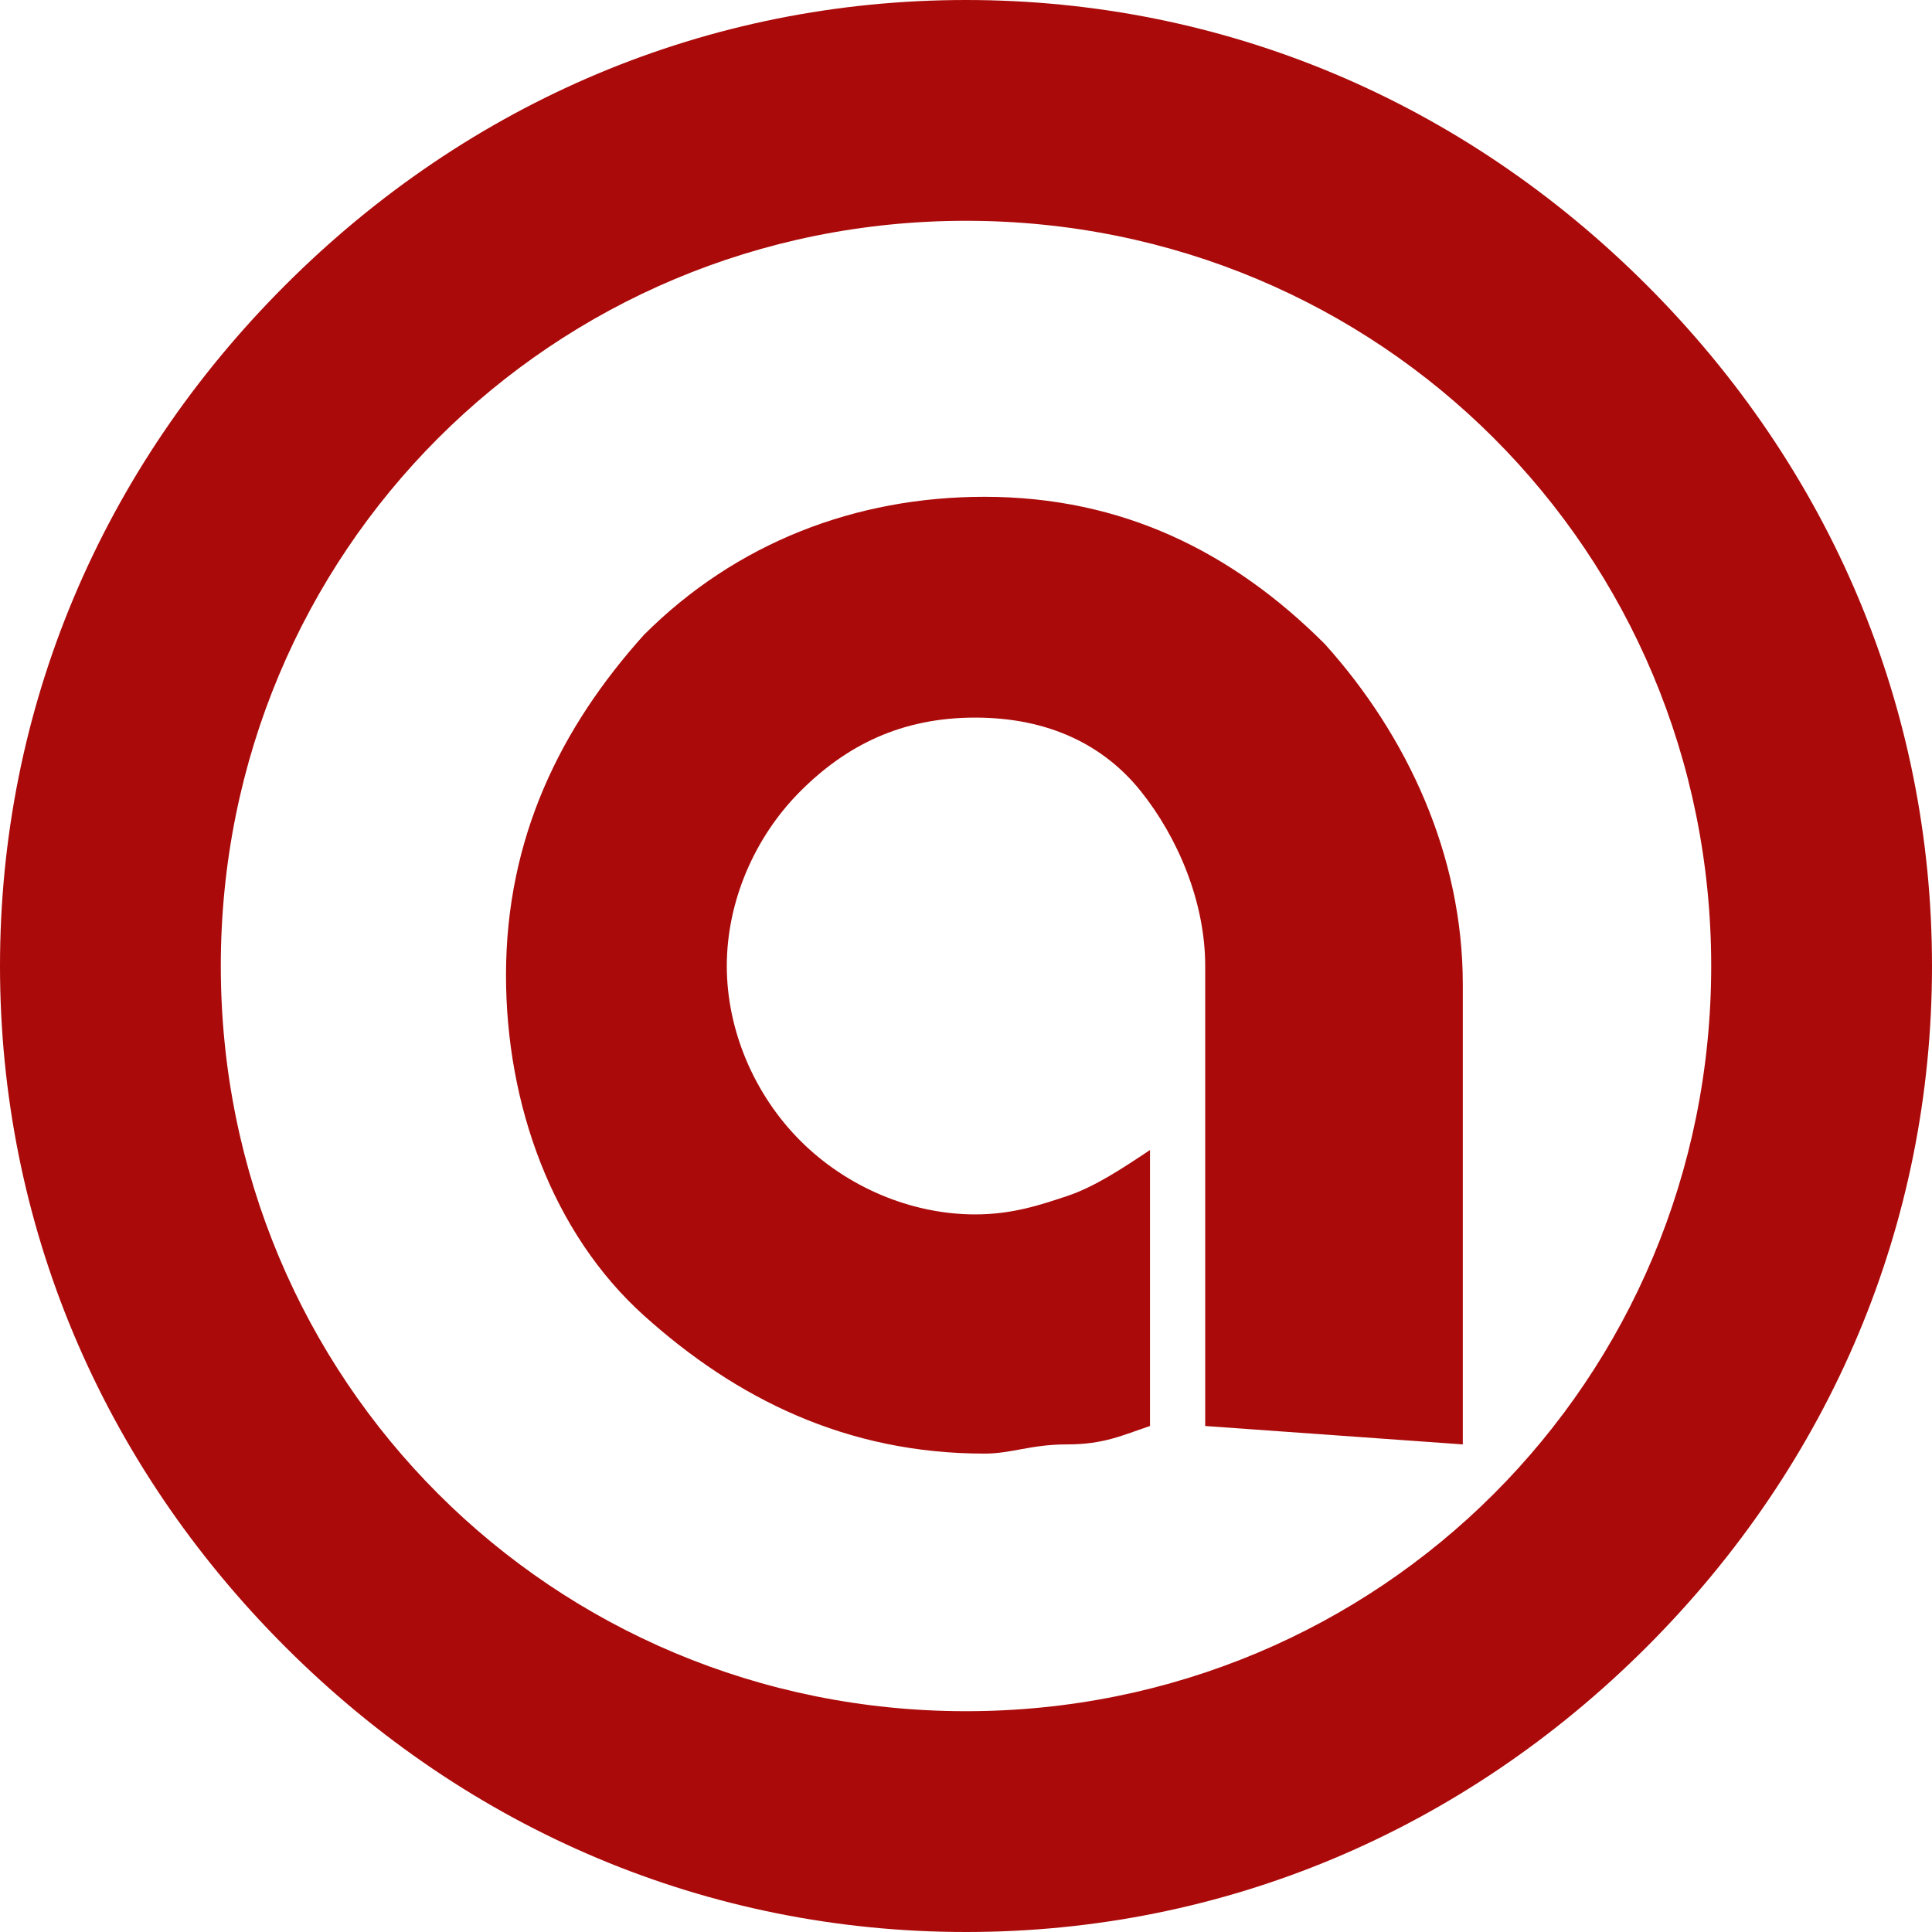 <?xml version="1.0" encoding="utf-8"?>
<!-- Generator: Adobe Illustrator 17.1.0, SVG Export Plug-In . SVG Version: 6.00 Build 0)  -->
<!DOCTYPE svg PUBLIC "-//W3C//DTD SVG 1.1//EN" "http://www.w3.org/Graphics/SVG/1.1/DTD/svg11.dtd">
<svg version="1.1" id="Layer_1" xmlns="http://www.w3.org/2000/svg" xmlns:xlink="http://www.w3.org/1999/xlink" x="0px" y="0px"
	 width="21px" height="21px" viewBox="295.5 475.5 21 21" enable-background="new 295.5 475.5 21 21" xml:space="preserve">
<g>
	<g>
		<g>
			<g>
				<path fill="#AB0A0A" d="M308.6,491c0,0,0-1.3,0-2.5c0-1.2,0-2.5,0-2.5c0-0.7-0.3-1.4-0.7-1.9s-1-0.8-1.8-0.8s-1.4,0.3-1.9,0.8
					s-0.8,1.2-0.8,1.9c0,0.7,0.3,1.4,0.8,1.9s1.2,0.8,1.9,0.8c0.4,0,0.7-0.1,1-0.2c0.3-0.1,0.6-0.3,0.9-0.5c0,0.5,0,1,0,1.5
					c0,0.5,0,1,0,1.5c-0.3,0.1-0.5,0.2-0.9,0.2s-0.6,0.1-0.9,0.1c-1.5,0-2.7-0.6-3.7-1.5c-1-0.9-1.5-2.3-1.5-3.7
					c0-1.5,0.6-2.7,1.5-3.7c1-1,2.3-1.5,3.7-1.5c1.5,0,2.7,0.6,3.7,1.6c0.9,1,1.5,2.3,1.5,3.7c0,0,0,1.2,0,2.5c0,1.2,0,2.5,0,2.5"/>
			</g>
		</g>
	</g>
	<g>
		<path fill="#AB0A0A" d="M306,496.5c-2.8,0-5.4-1.1-7.4-3.1c-2-2-3.1-4.6-3.1-7.4c0-2.8,1.1-5.4,3.1-7.4c2-2,4.6-3.1,7.4-3.1
			s5.4,1.1,7.4,3.1c2,2,3.1,4.6,3.1,7.4c0,2.8-1.1,5.4-3.1,7.4C311.4,495.4,308.8,496.5,306,496.5z M306,477.9
			c-4.5,0-8.1,3.6-8.1,8.1c0,4.5,3.6,8.1,8.1,8.1s8.1-3.6,8.1-8.1S310.5,477.9,306,477.9z"/>
	</g>
</g>
</svg>
